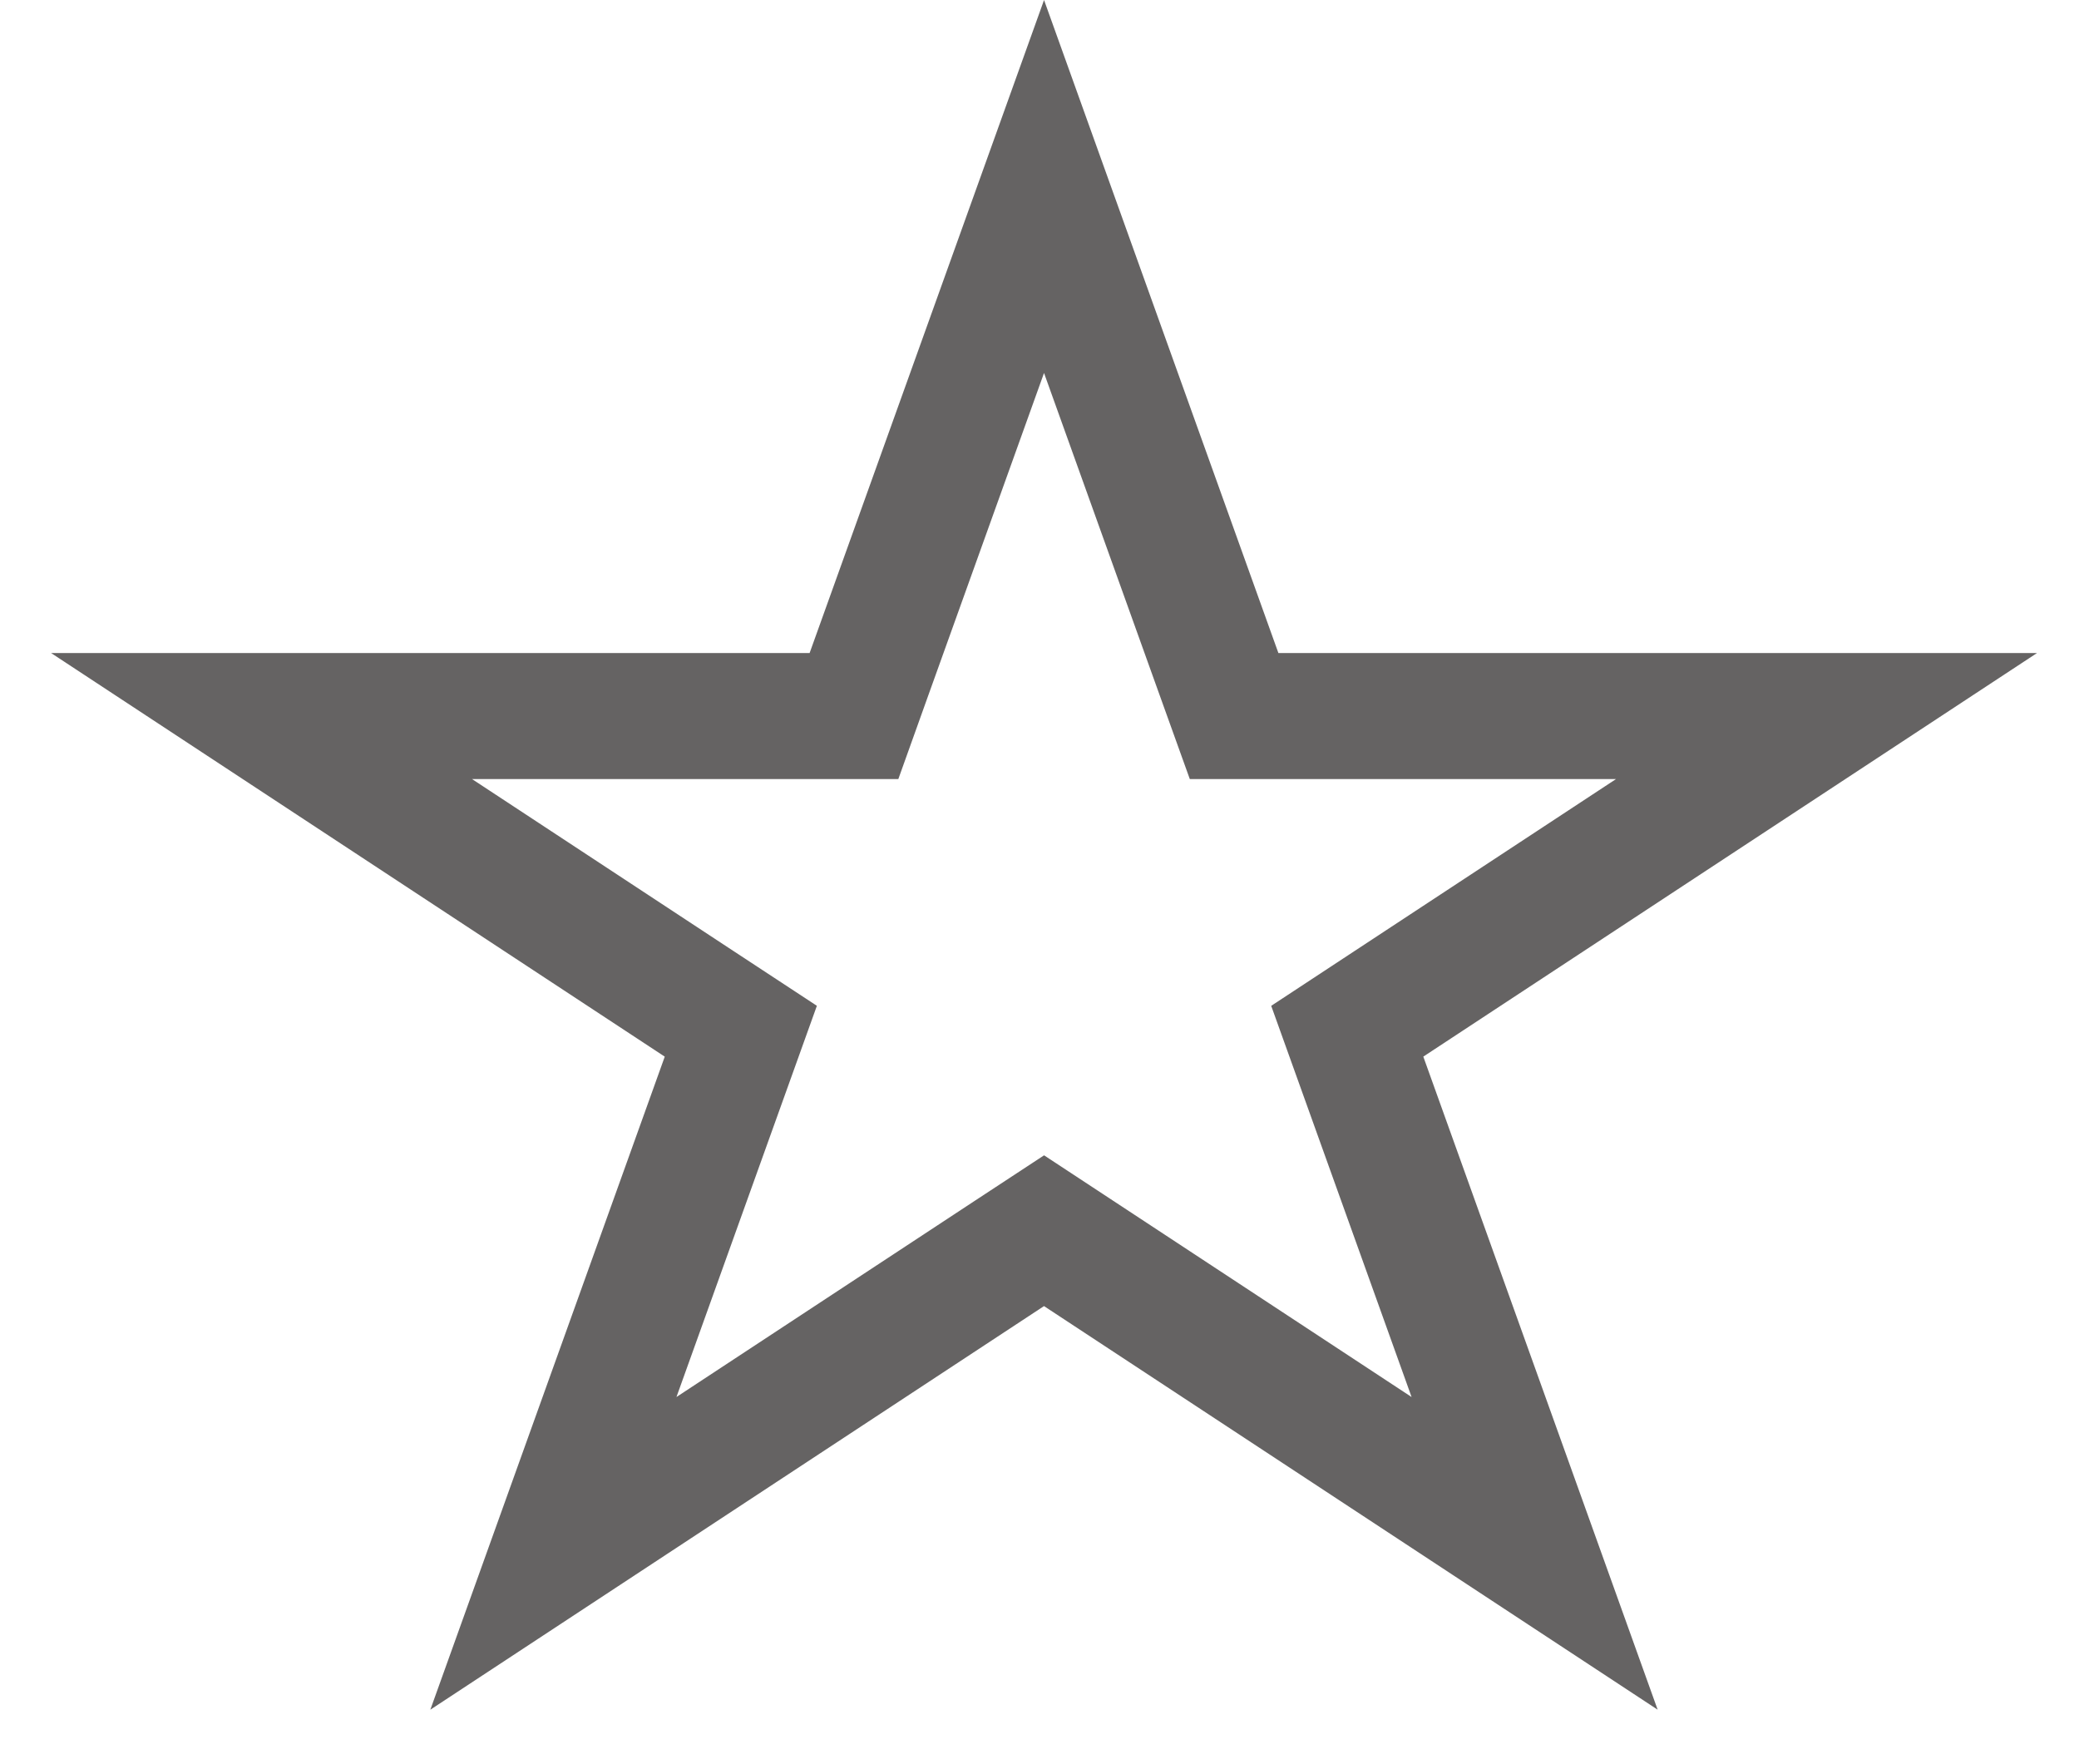 <svg width="33" height="28" viewBox="0 0 33 28" fill="none" xmlns="http://www.w3.org/2000/svg">
<path d="M16.572 2.96L19.351 10.703L19.589 11.365H20.292H28.992L22.042 15.935L21.385 16.367L21.651 17.108L24.359 24.654L17.121 19.894L16.572 19.533L16.022 19.894L8.784 24.654L11.493 17.108L11.759 16.367L11.101 15.935L4.152 11.365H12.851H13.555L13.792 10.703L16.572 2.96Z" stroke="#656363" stroke-width="2"/>
</svg>
